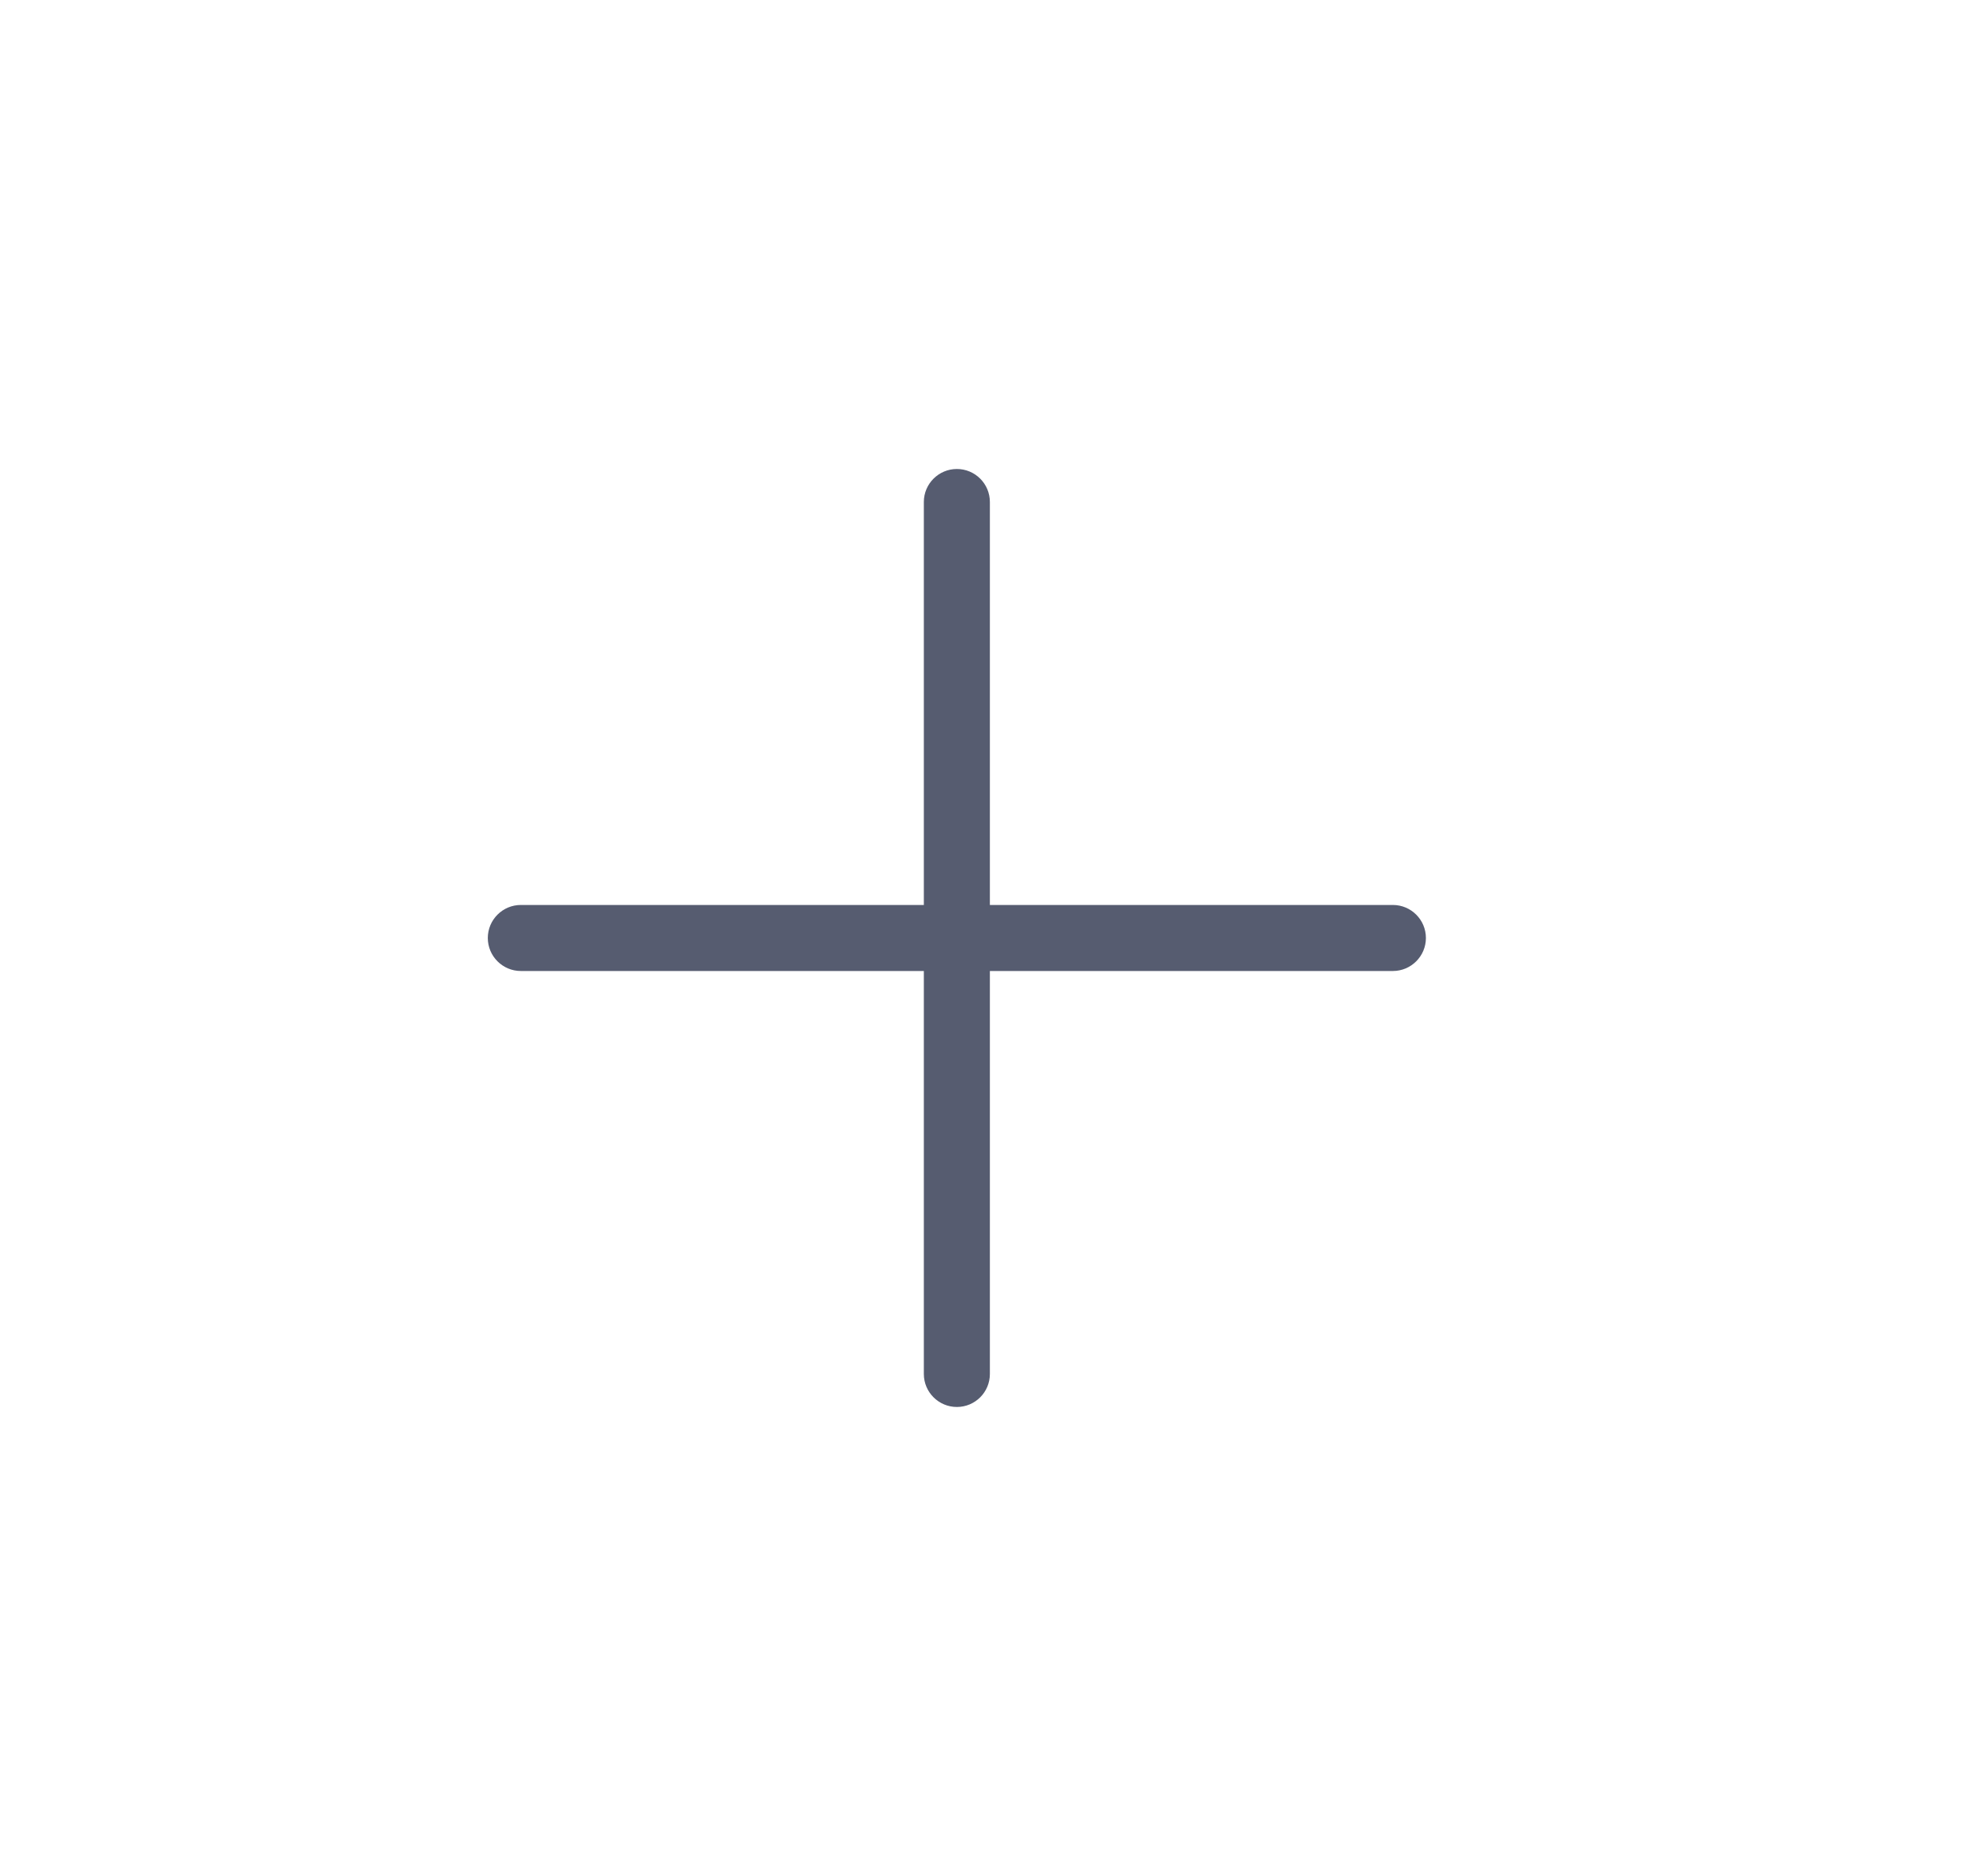 <svg width="21" height="20" viewBox="0 0 21 20" fill="none" xmlns="http://www.w3.org/2000/svg">
<path fill-rule="evenodd" clip-rule="evenodd" d="M10.2 5C10.395 5 10.552 5.158 10.552 5.352V14.648C10.552 14.842 10.395 15 10.2 15C10.006 15 9.848 14.842 9.848 14.648V5.352C9.848 5.158 10.006 5 10.2 5Z" fill="#565C70"/>
<path fill-rule="evenodd" clip-rule="evenodd" d="M5.2 10C5.2 9.806 5.358 9.648 5.552 9.648H14.848C15.042 9.648 15.2 9.806 15.2 10C15.2 10.194 15.042 10.352 14.848 10.352H5.552C5.358 10.352 5.2 10.194 5.2 10Z" fill="#565C70"/>
</svg>
